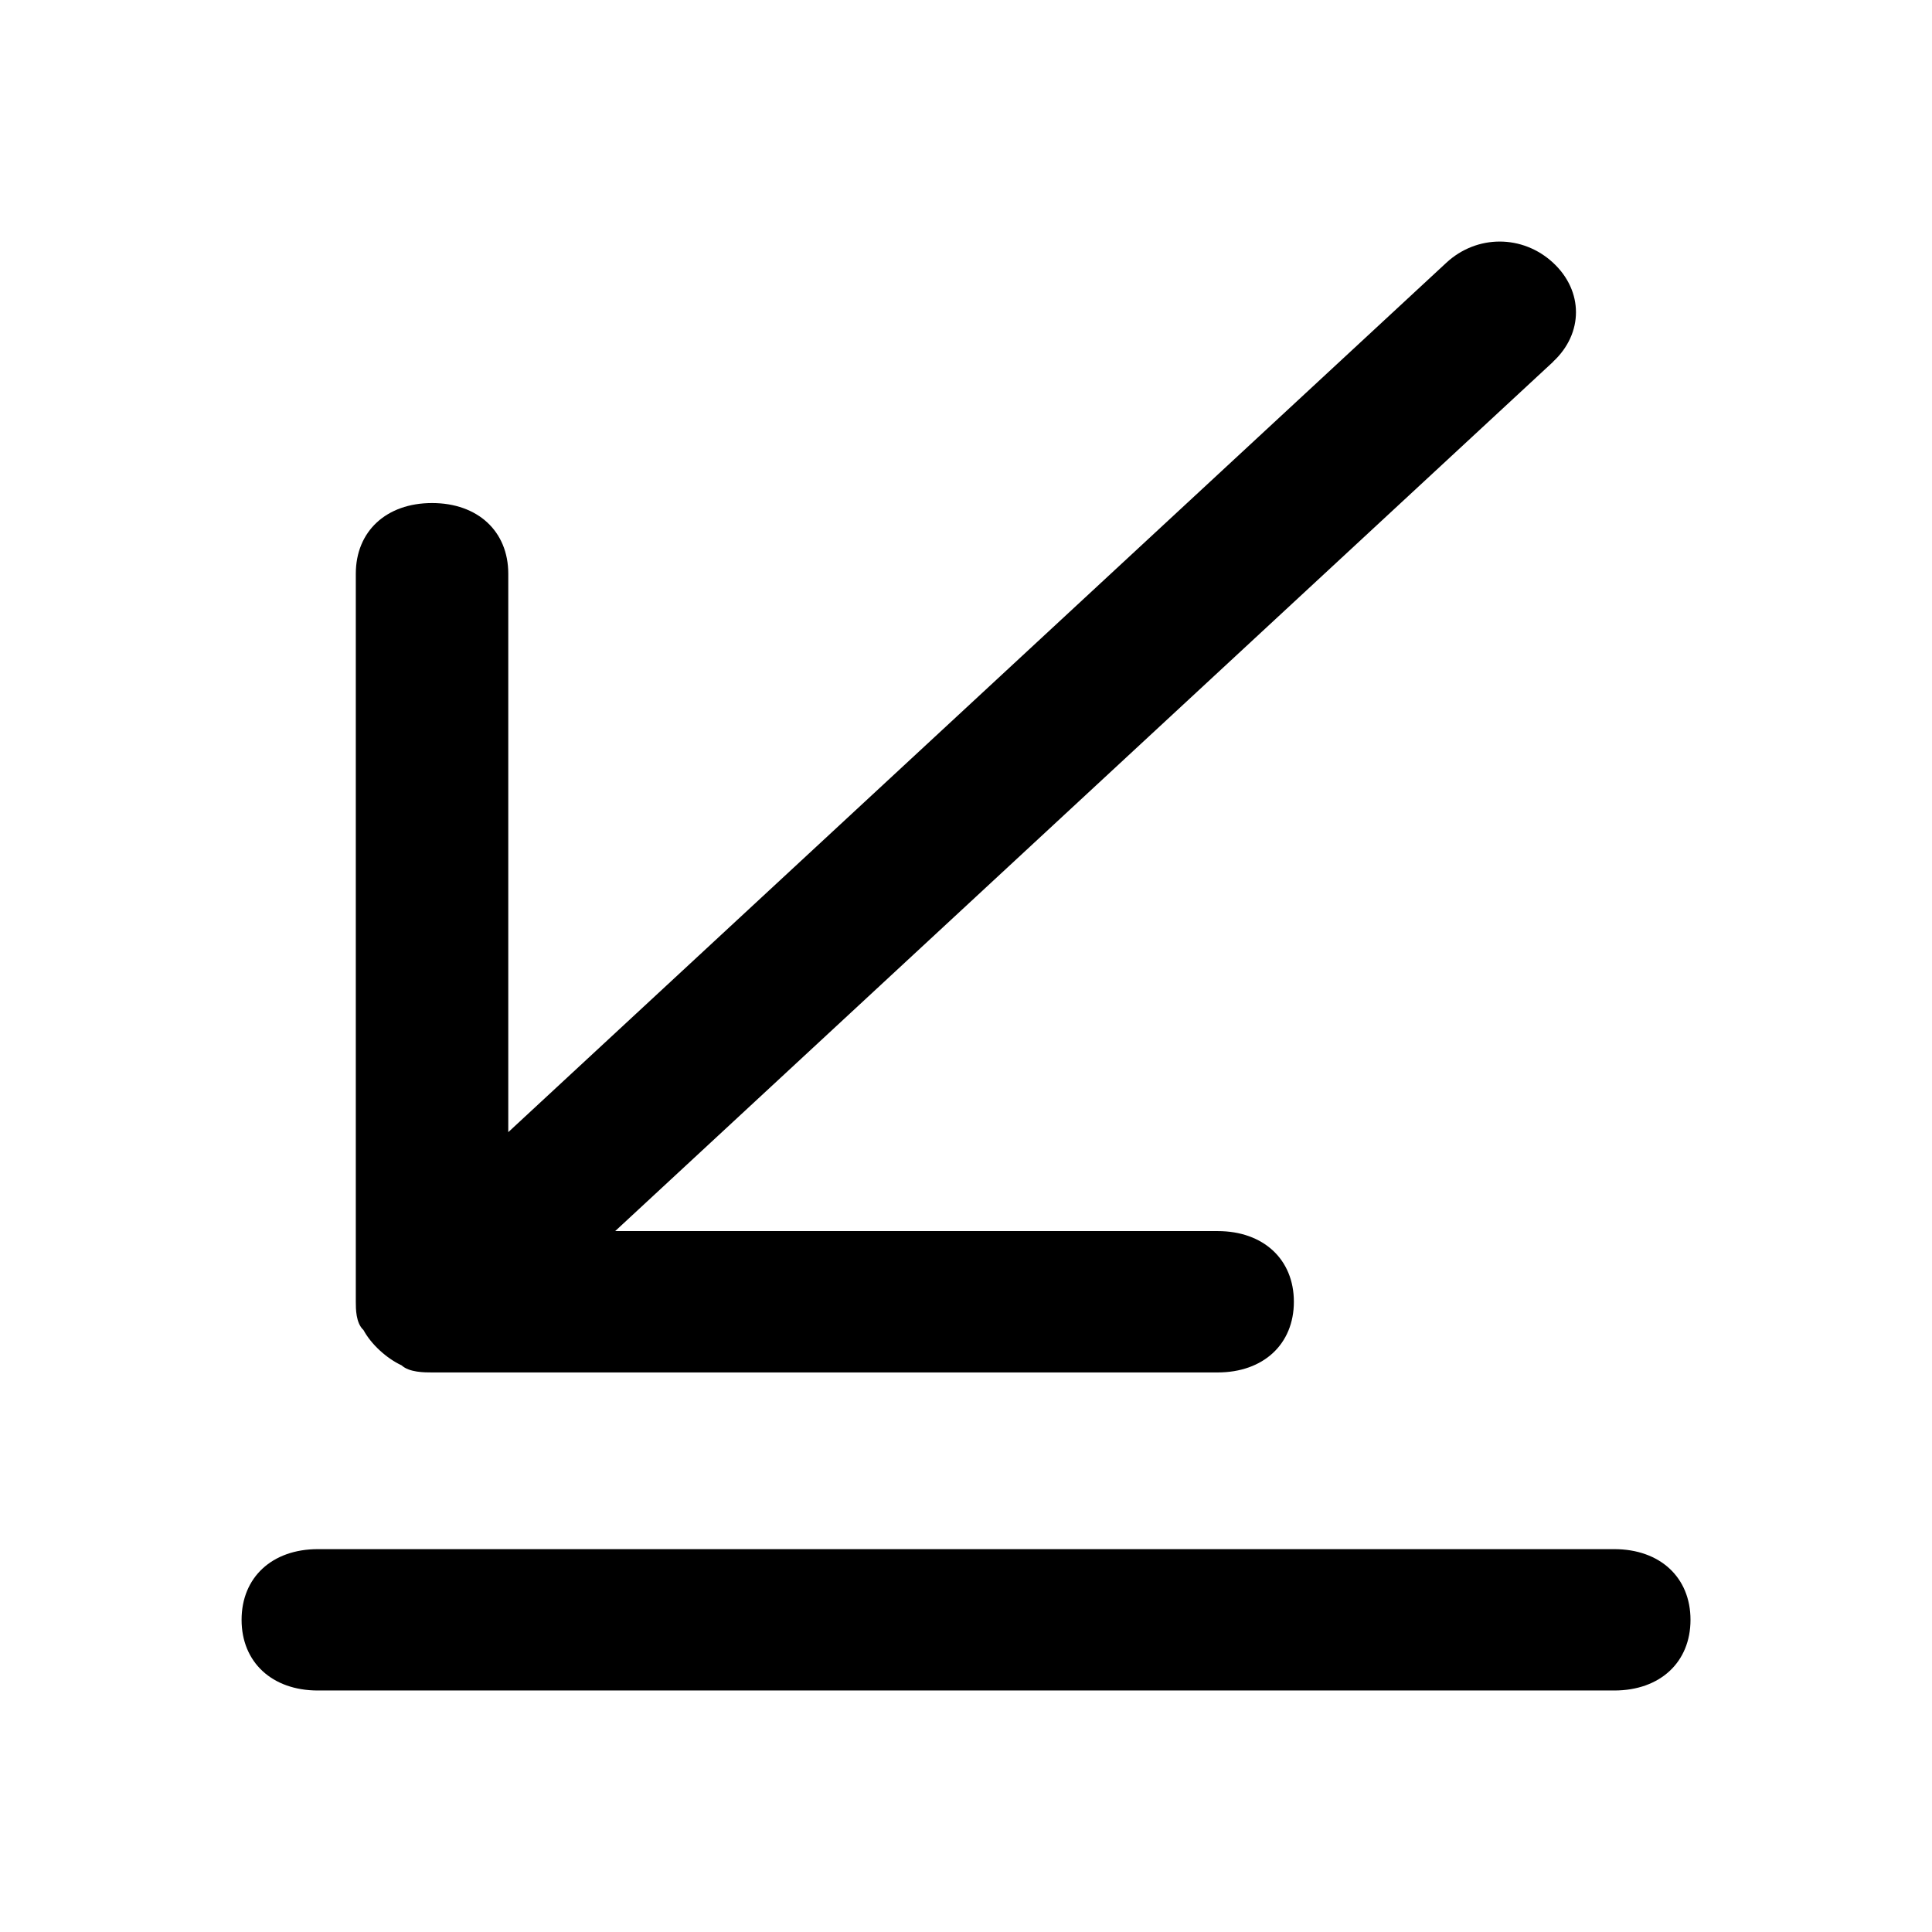 <svg fill="none" height="24" viewBox="0 0 24 24" width="24" xmlns="http://www.w3.org/2000/svg"><path d="m19.295 4.493-11.653 10.8h7.484c.568 0 .947.351.947.878 0 .527-.379.878-.947.878h-9.758c-.095 0-.284 0-.379-.088-.189-.088-.379-.263-.474-.439-.095-.088-.095-.264-.095-.351v-9.044c0-.527.379-.878.947-.878s.947.351.947.878v6.937l11.653-10.8c.379-.351.947-.351 1.326 0 .379.351.379.878 0 1.229zm1.705 15.629c0-.527-.379-.878-.947-.878h-16.105c-.568 0-.947.351-.947.878 0 .527.379.878.947.878h16.105c.569 0 .947-.351.947-.878z" fill="currentColor"/></svg>